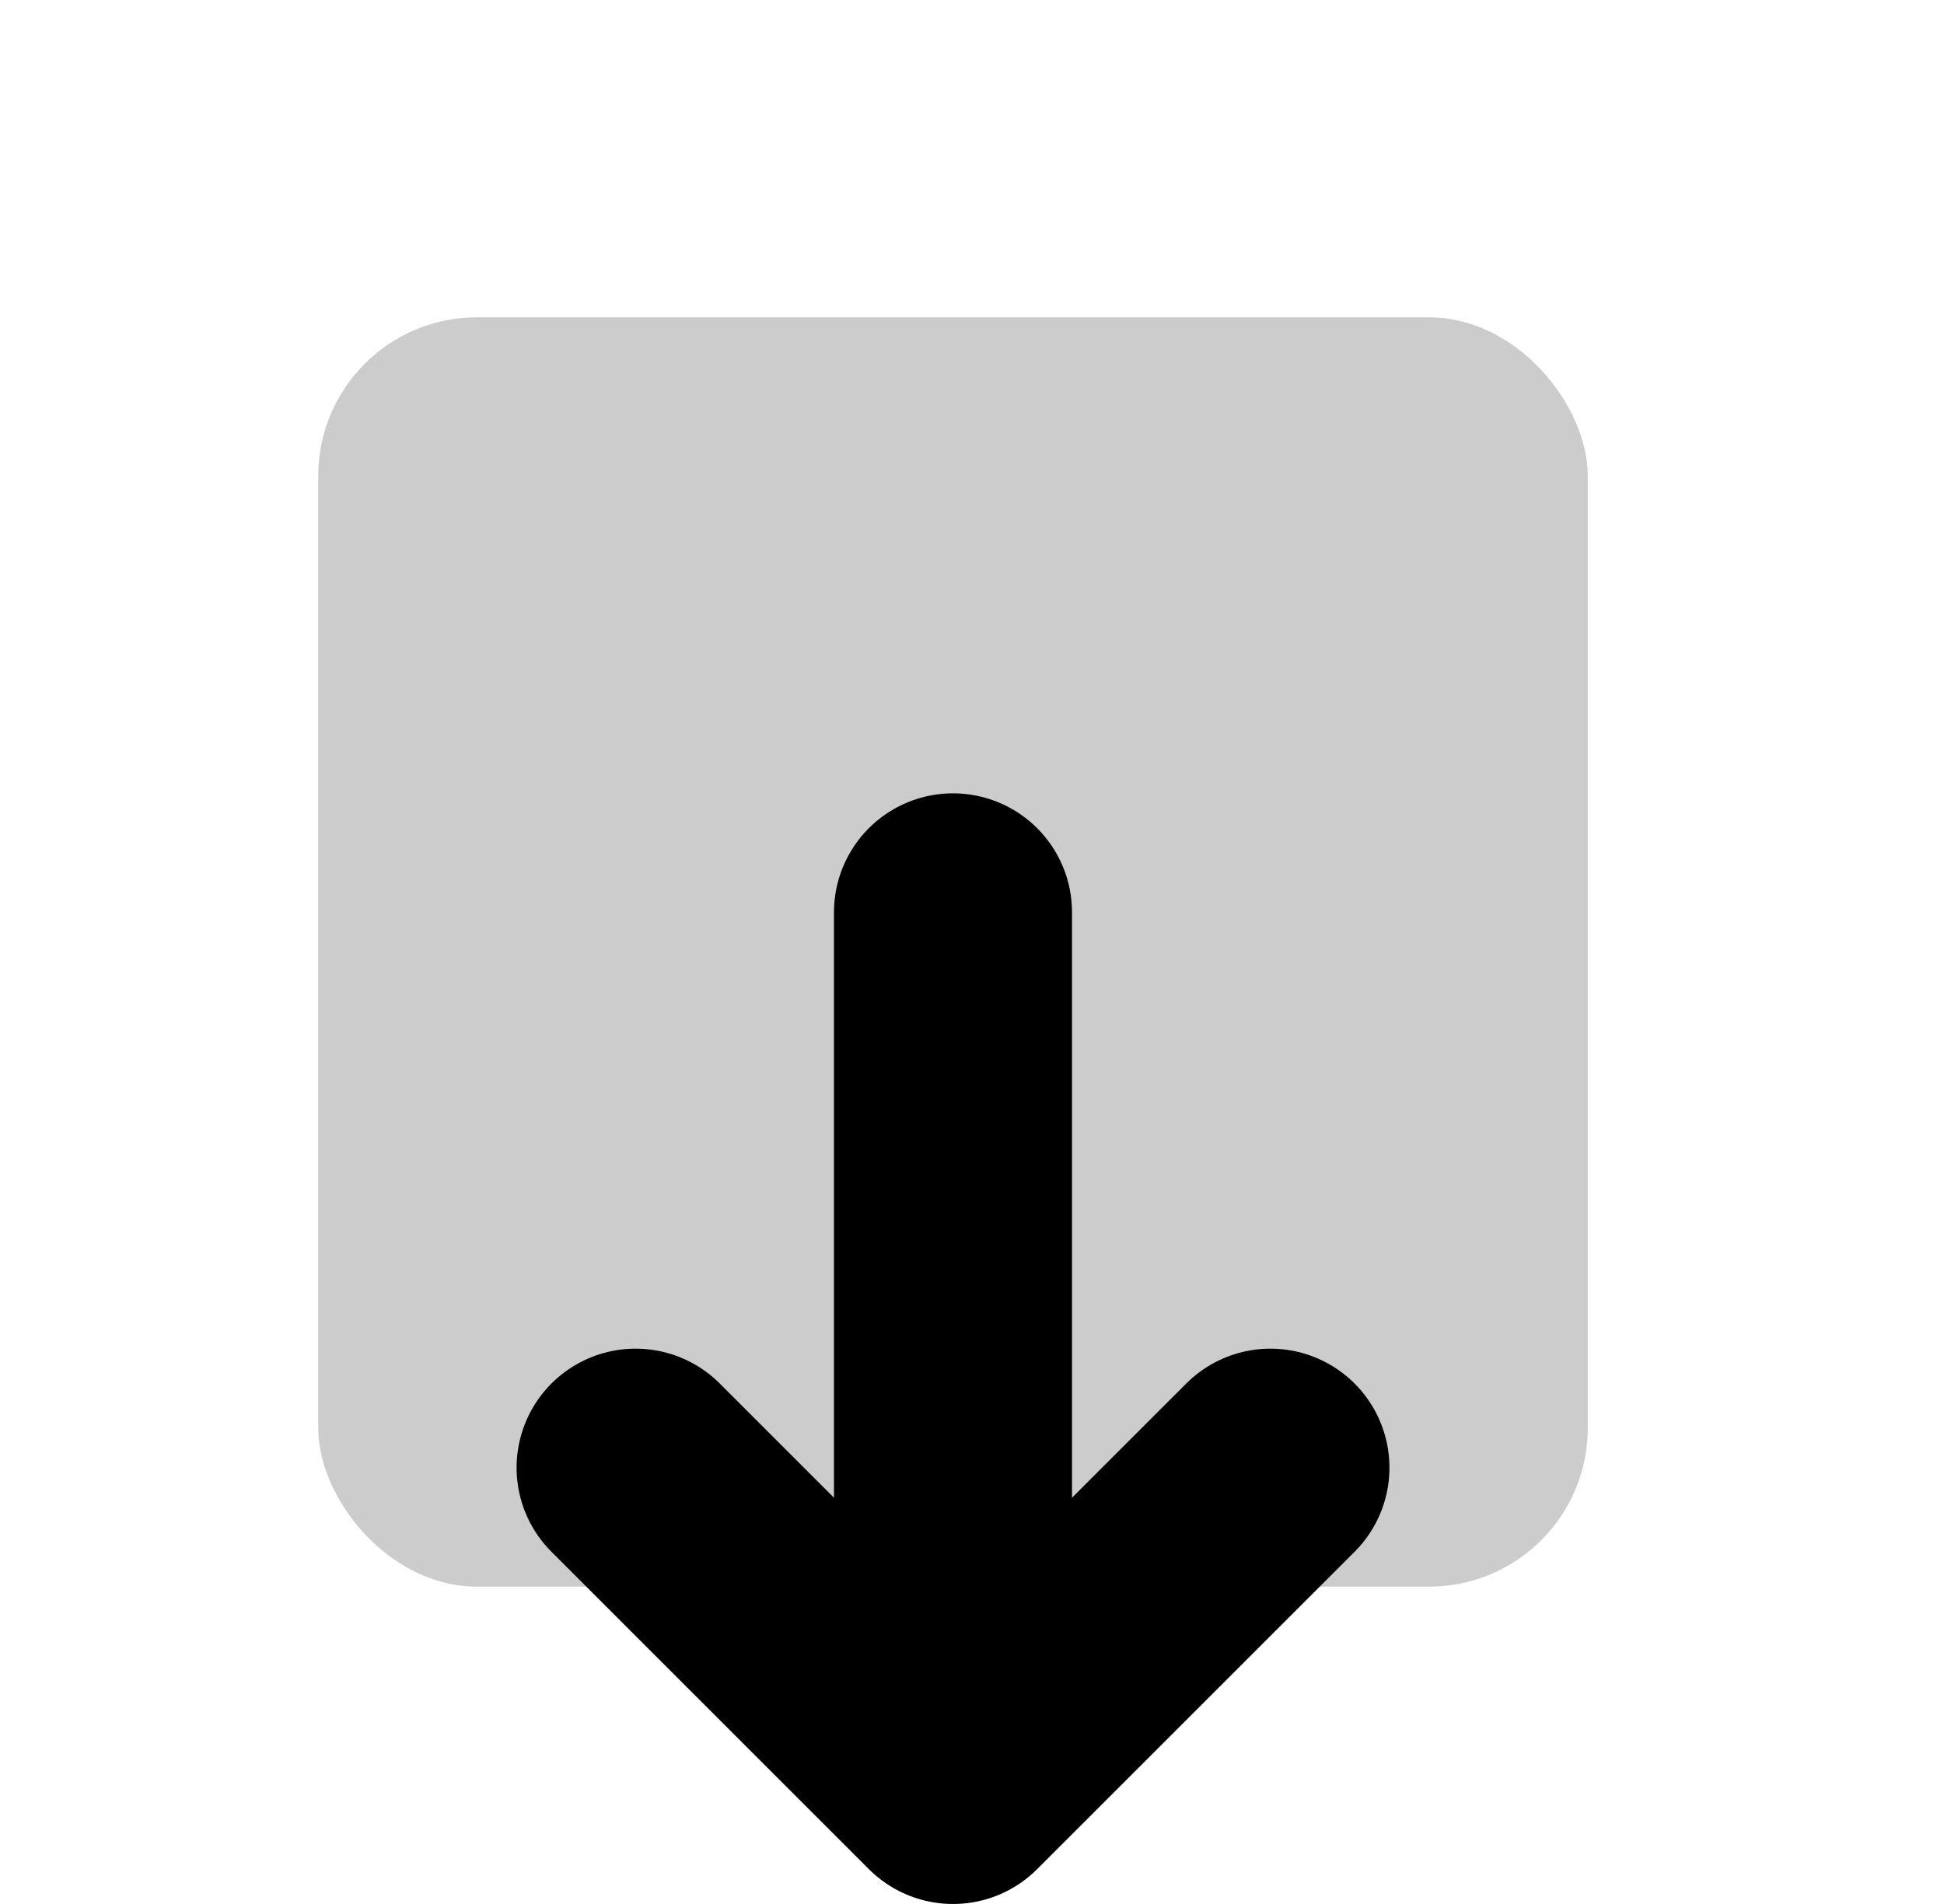 <svg width="49" height="48" viewBox="0 0 49 48" fill="none" xmlns="http://www.w3.org/2000/svg">
<g id="arrows/exiting-down">
<rect id="Rectangle 37" opacity="0.2" x="8.021" y="8" width="32" height="32" rx="4" fill="black"/>
<path id="Vector 9" d="M24.021 23L24.021 45M24.021 45L32.022 37M24.021 45L16.021 37" stroke="black" stroke-width="6" stroke-linecap="round" stroke-linejoin="round"/>
</g>
</svg>
